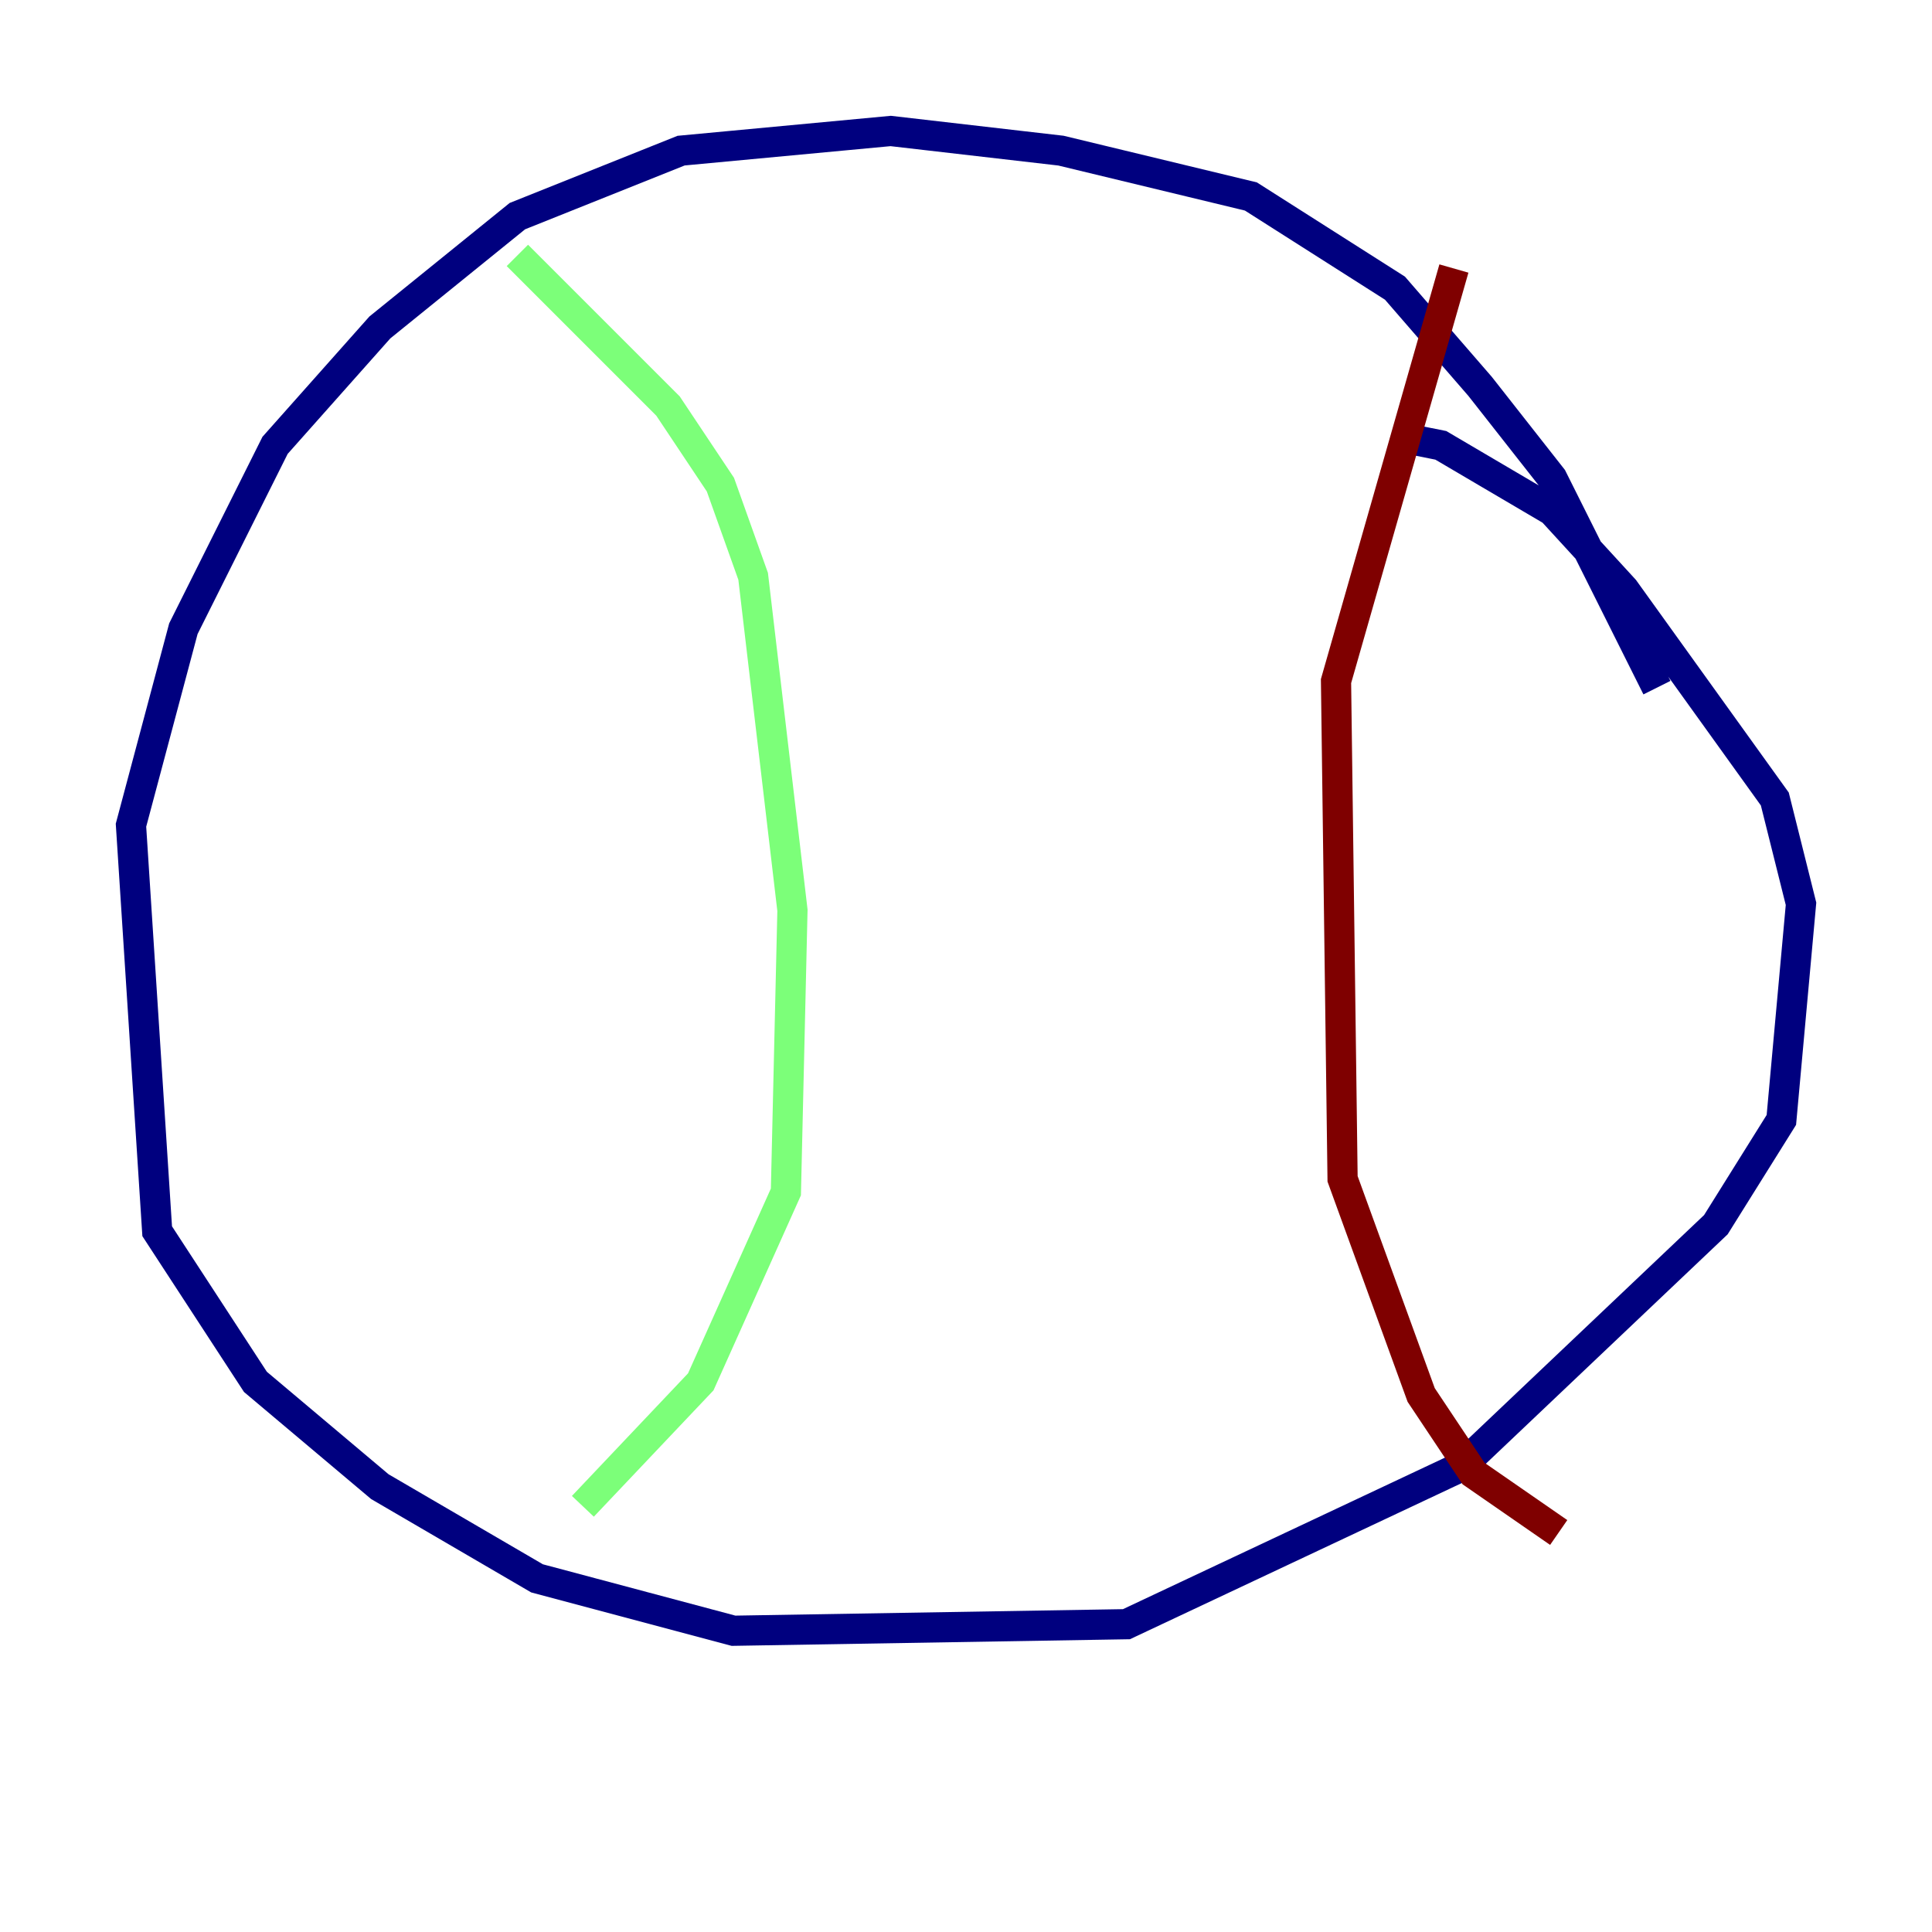 <?xml version="1.0" encoding="utf-8" ?>
<svg baseProfile="tiny" height="128" version="1.2" viewBox="0,0,128,128" width="128" xmlns="http://www.w3.org/2000/svg" xmlns:ev="http://www.w3.org/2001/xml-events" xmlns:xlink="http://www.w3.org/1999/xlink"><defs /><polyline fill="none" points="109.776,45.559 102.834,31.675 98.061,25.6 92.42,19.091 82.875,13.017 70.291,9.98 59.01,8.678 45.125,9.98 34.278,14.319 25.166,21.695 18.224,29.505 12.149,41.654 8.678,54.671 10.414,81.573 16.922,91.552 25.166,98.495 35.58,104.57 48.597,108.041 74.63,107.607 96.759,97.193 113.681,81.139 118.02,74.197 119.322,59.878 117.586,52.936 107.607,39.051 102.834,33.844 95.458,29.505 93.288,29.071" stroke="#00007f" stroke-width="2" /><polyline fill="none" points="34.278,16.922 44.258,26.902 47.729,32.108 49.898,38.183 52.502,60.312 52.068,78.969 46.427,91.552 38.617,99.797" stroke="#7cff79" stroke-width="2" /><polyline fill="none" points="96.325,17.79 88.515,45.125 88.949,78.102 94.156,92.42 97.627,97.627 103.268,101.532" stroke="#7f0000" stroke-width="2" /></svg>